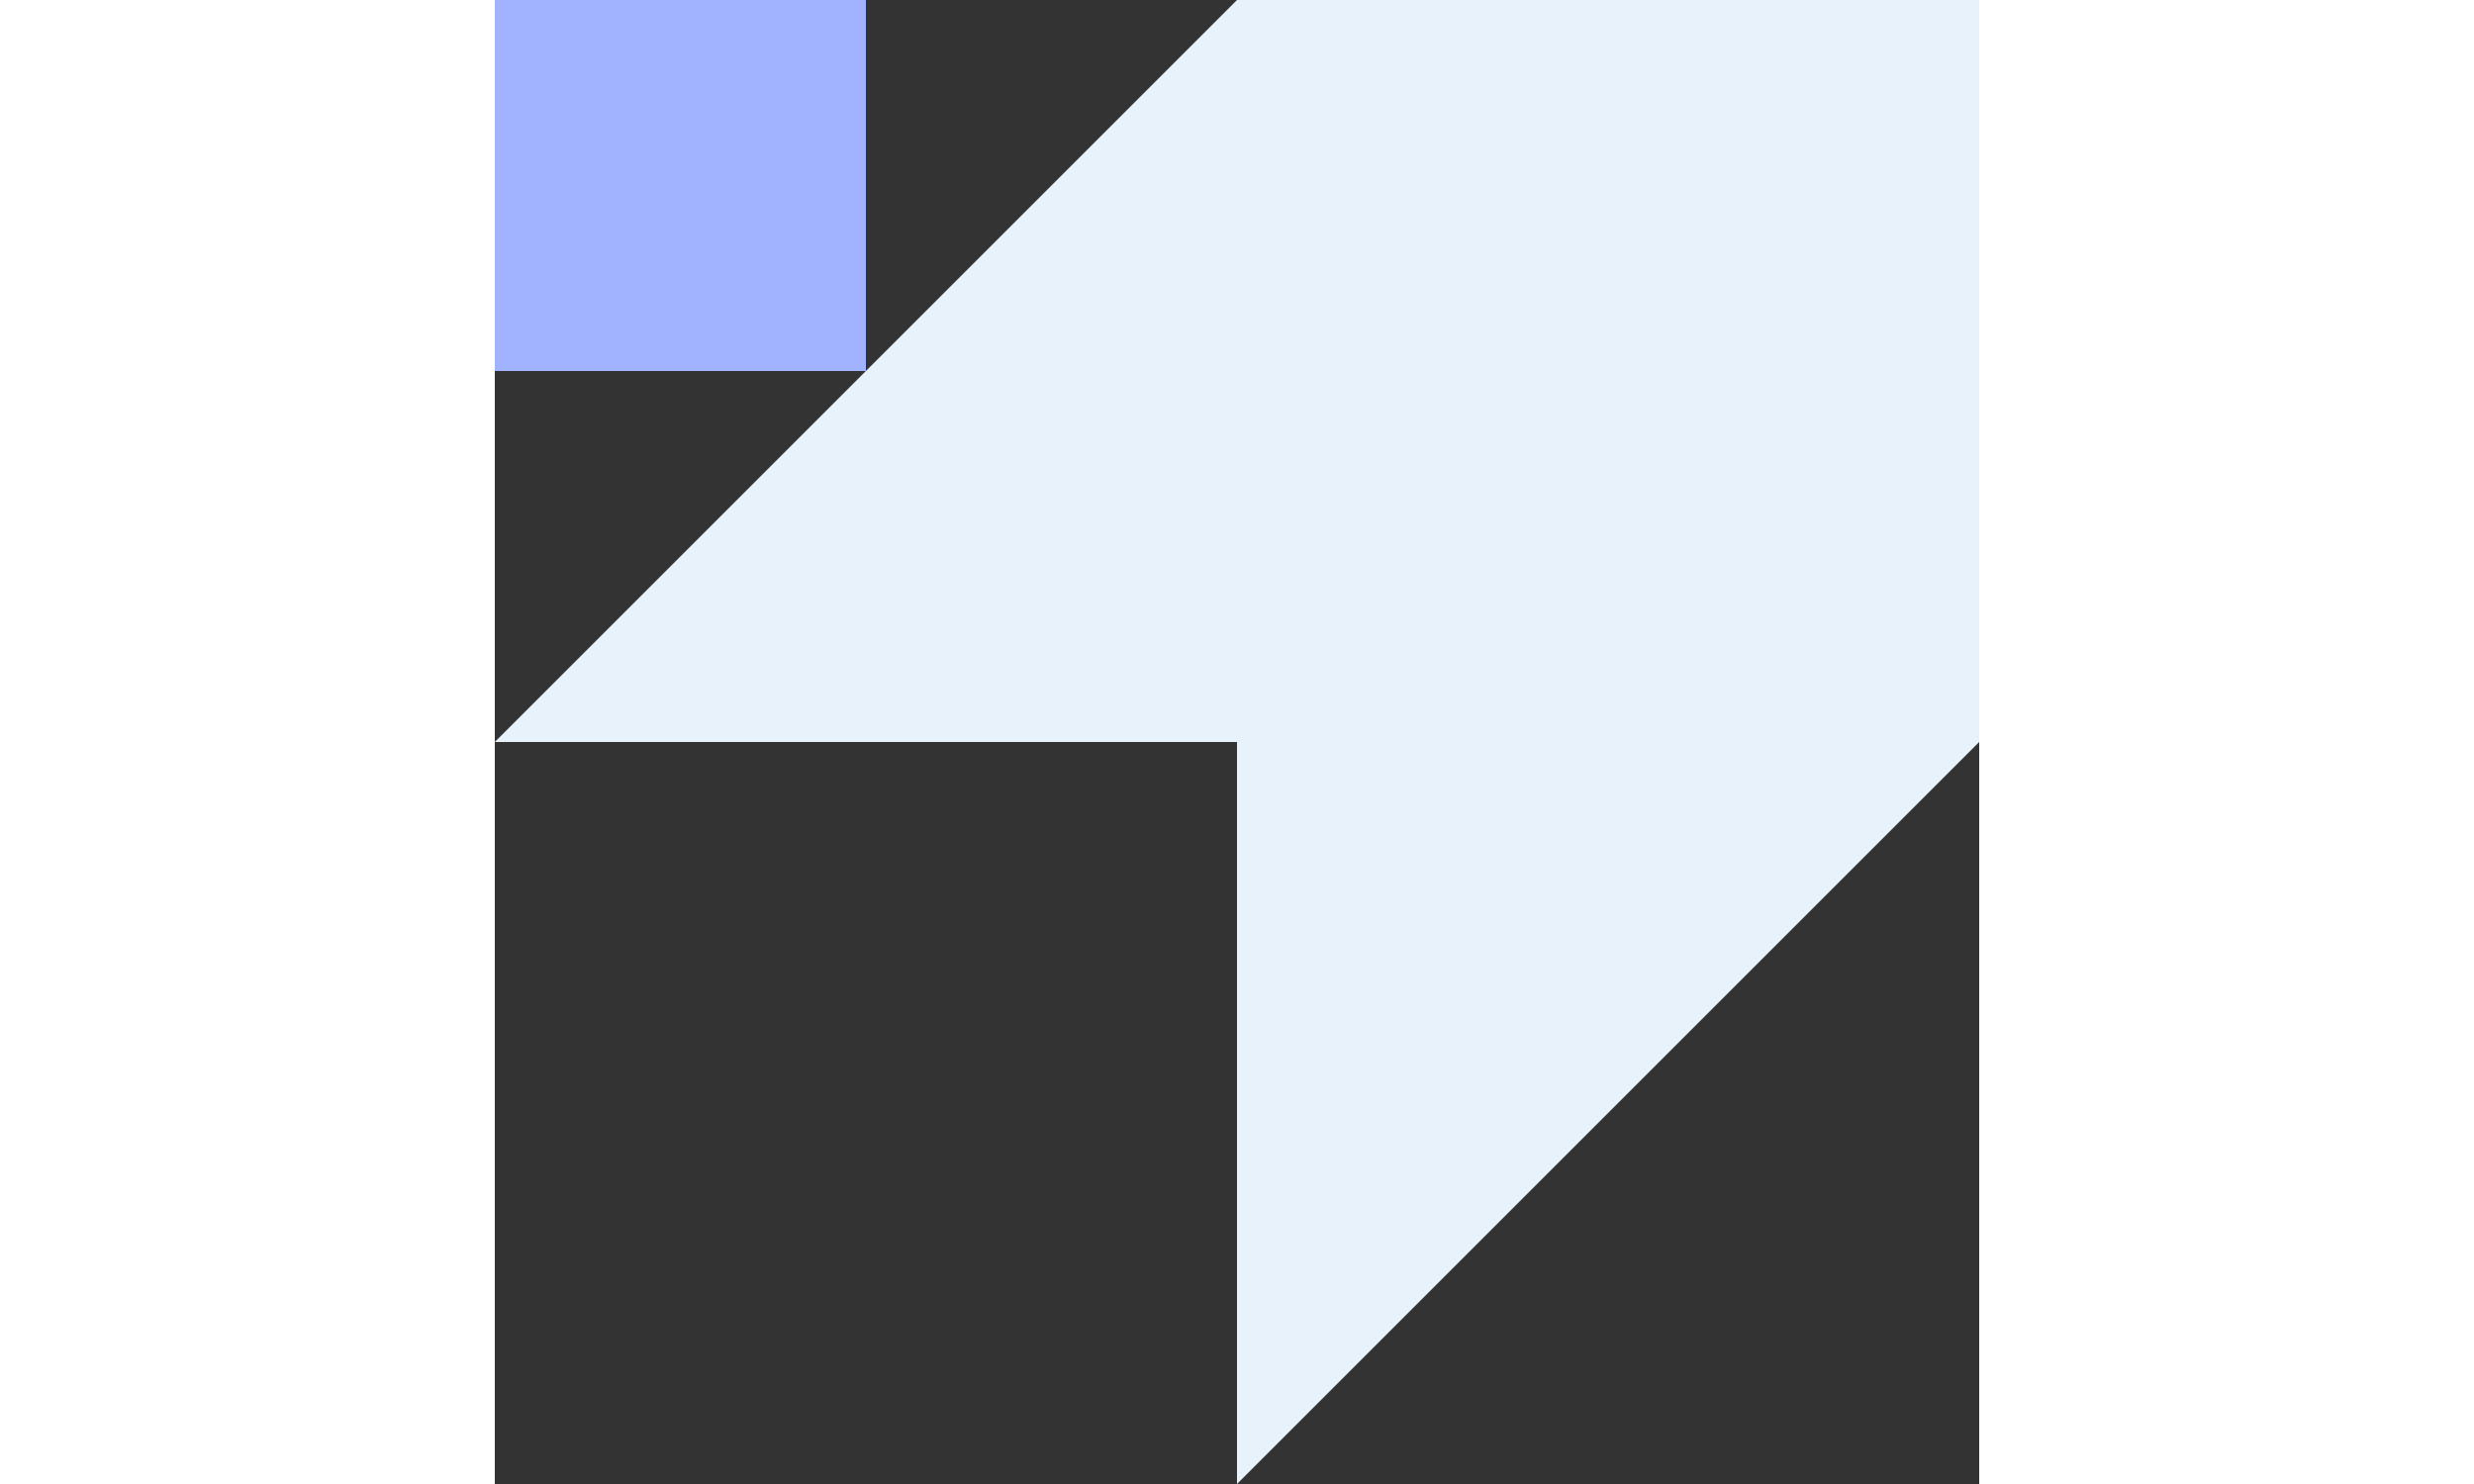 ﻿<svg xmlns='http://www.w3.org/2000/svg' width='100' height='60' viewBox='0 0 200 200'><rect x="0" y="0" width="200" height="200" fill="#333333" stroke="none"/><rect fill='#A1B3FF' width='50' height='50'/><polygon fill='#E7F2FA' points='100 0 0 100 100 100 100 200 200 100 200 0'/></svg>